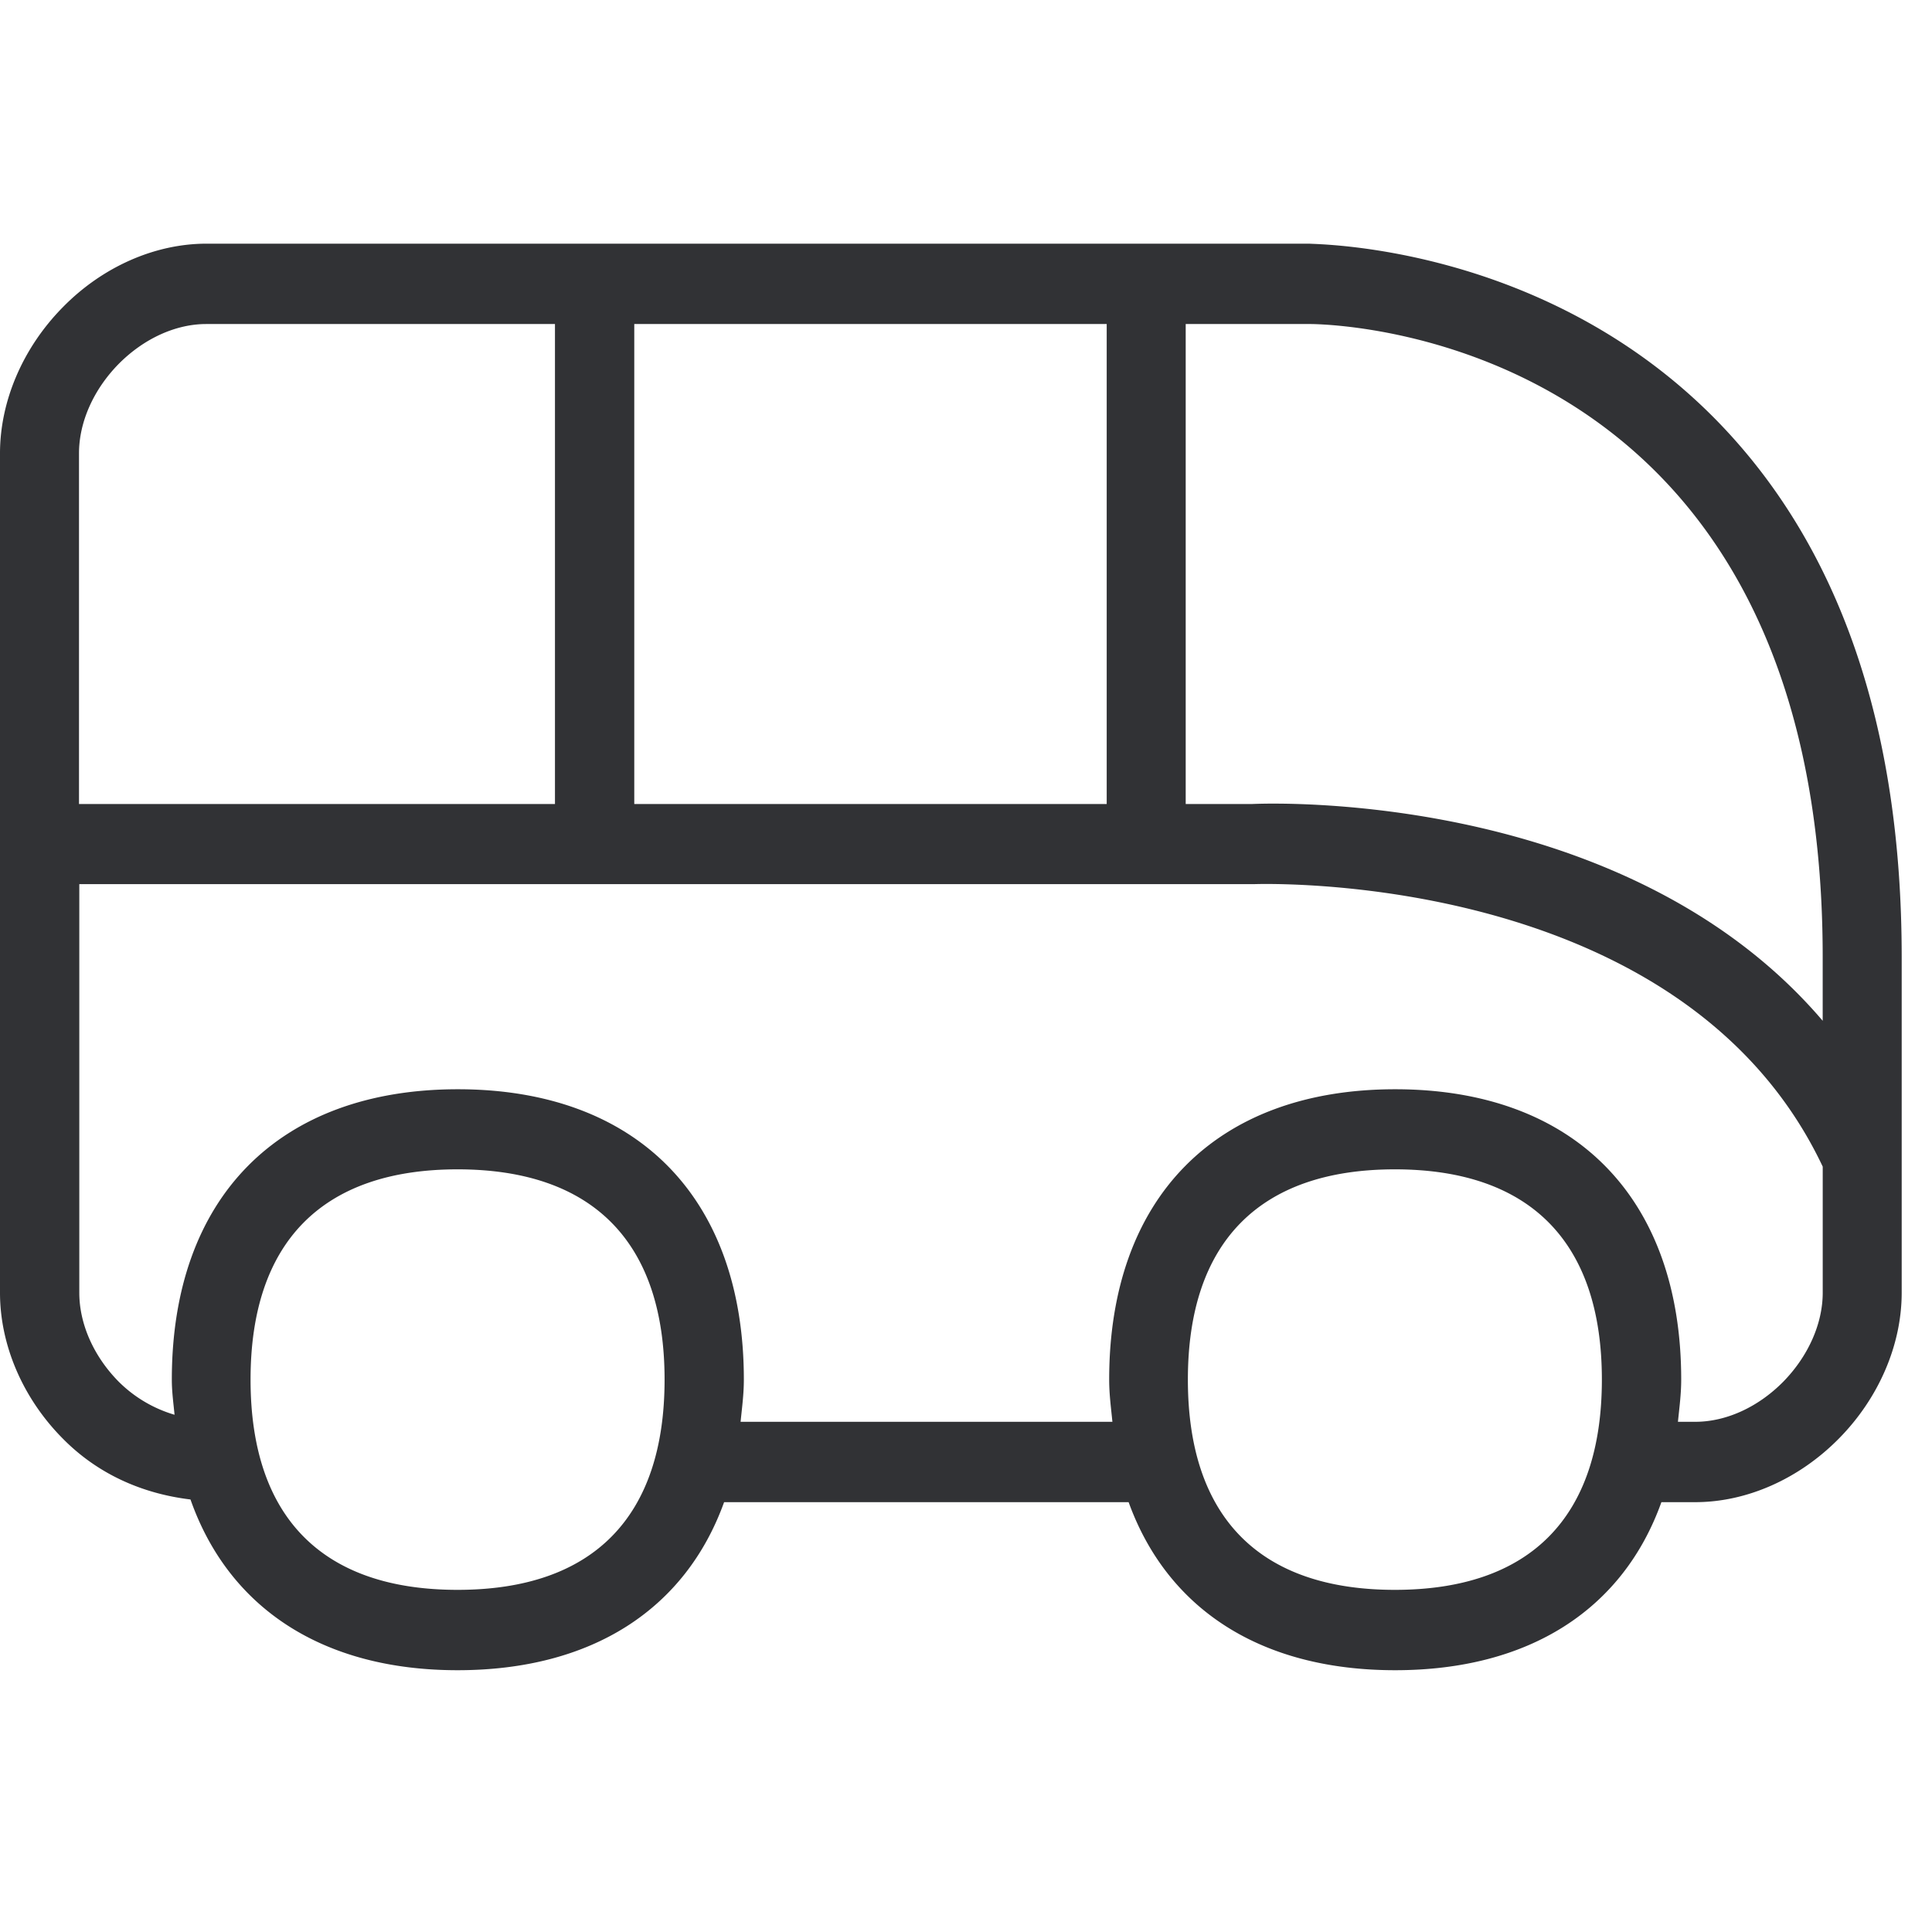 <svg width="64" height="64" viewBox="0 0 64 64" xmlns="http://www.w3.org/2000/svg"><path d="M43.375 8.072c.215.027 7.717.018 13.427 5.79 4.106 4.16 6.194 10.156 6.194 17.838v11.124c0 1.73-.762 3.495-2.08 4.83-1.317 1.336-3.047 2.107-4.76 2.107h-1.12c-1.272 3.55-4.374 5.567-8.82 5.567-4.455 0-7.547-2.026-8.829-5.567h-13.4c-1.282 3.55-4.384 5.567-8.83 5.567-4.472 0-7.583-2.062-8.847-5.656-1.64-.197-3.101-.87-4.23-2.017C.753 46.319 0 44.554 0 42.824V15.018c0-1.738.762-3.504 2.08-4.84 1.317-1.344 3.056-2.106 4.76-2.106zm2.832 30.664c-4.482 0-6.857 2.411-6.857 6.965 0 4.562 2.375 6.965 6.857 6.965 4.491 0 6.857-2.412 6.857-6.965 0-4.554-2.375-6.965-6.857-6.965zm-31.05 0c-4.481 0-6.857 2.411-6.857 6.965 0 4.562 2.376 6.965 6.857 6.965 4.491 0 6.858-2.412 6.858-6.965 0-4.554-2.376-6.965-6.858-6.965zm26.85-9.453h-.165c-.15.001-.25.004-.295.005H2.627v13.536c0 1.03.474 2.106 1.308 2.949a4.37 4.37 0 001.847 1.093c-.036-.385-.09-.753-.09-1.165 0-6.024 3.54-9.618 9.474-9.618s9.475 3.594 9.475 9.618c0 .493-.063.941-.108 1.398H36.85c-.045-.457-.107-.905-.107-1.398 0-6.024 3.54-9.618 9.474-9.618s9.475 3.594 9.475 9.618c0 .493-.063.941-.108 1.398h.574c1.022 0 2.08-.484 2.913-1.326.825-.843 1.309-1.919 1.309-2.95v-4.177c-4.182-8.843-15.843-9.354-18.372-9.363zm1.428-18.549h-4.157v15.901h2.179c.06-.003.274-.012.614-.014h.22c2.89.014 12.45.584 18.088 7.194V31.7c0-20.292-15.668-20.948-16.944-20.966zm-25.05 0H6.83c-1.013 0-2.07.484-2.904 1.327-.825.842-1.309 1.918-1.309 2.957v11.617h15.767V10.734zm18.276 0h-15.65v15.901h15.65V10.734z" fill="#313235" fill-rule="nonzero"/></svg>